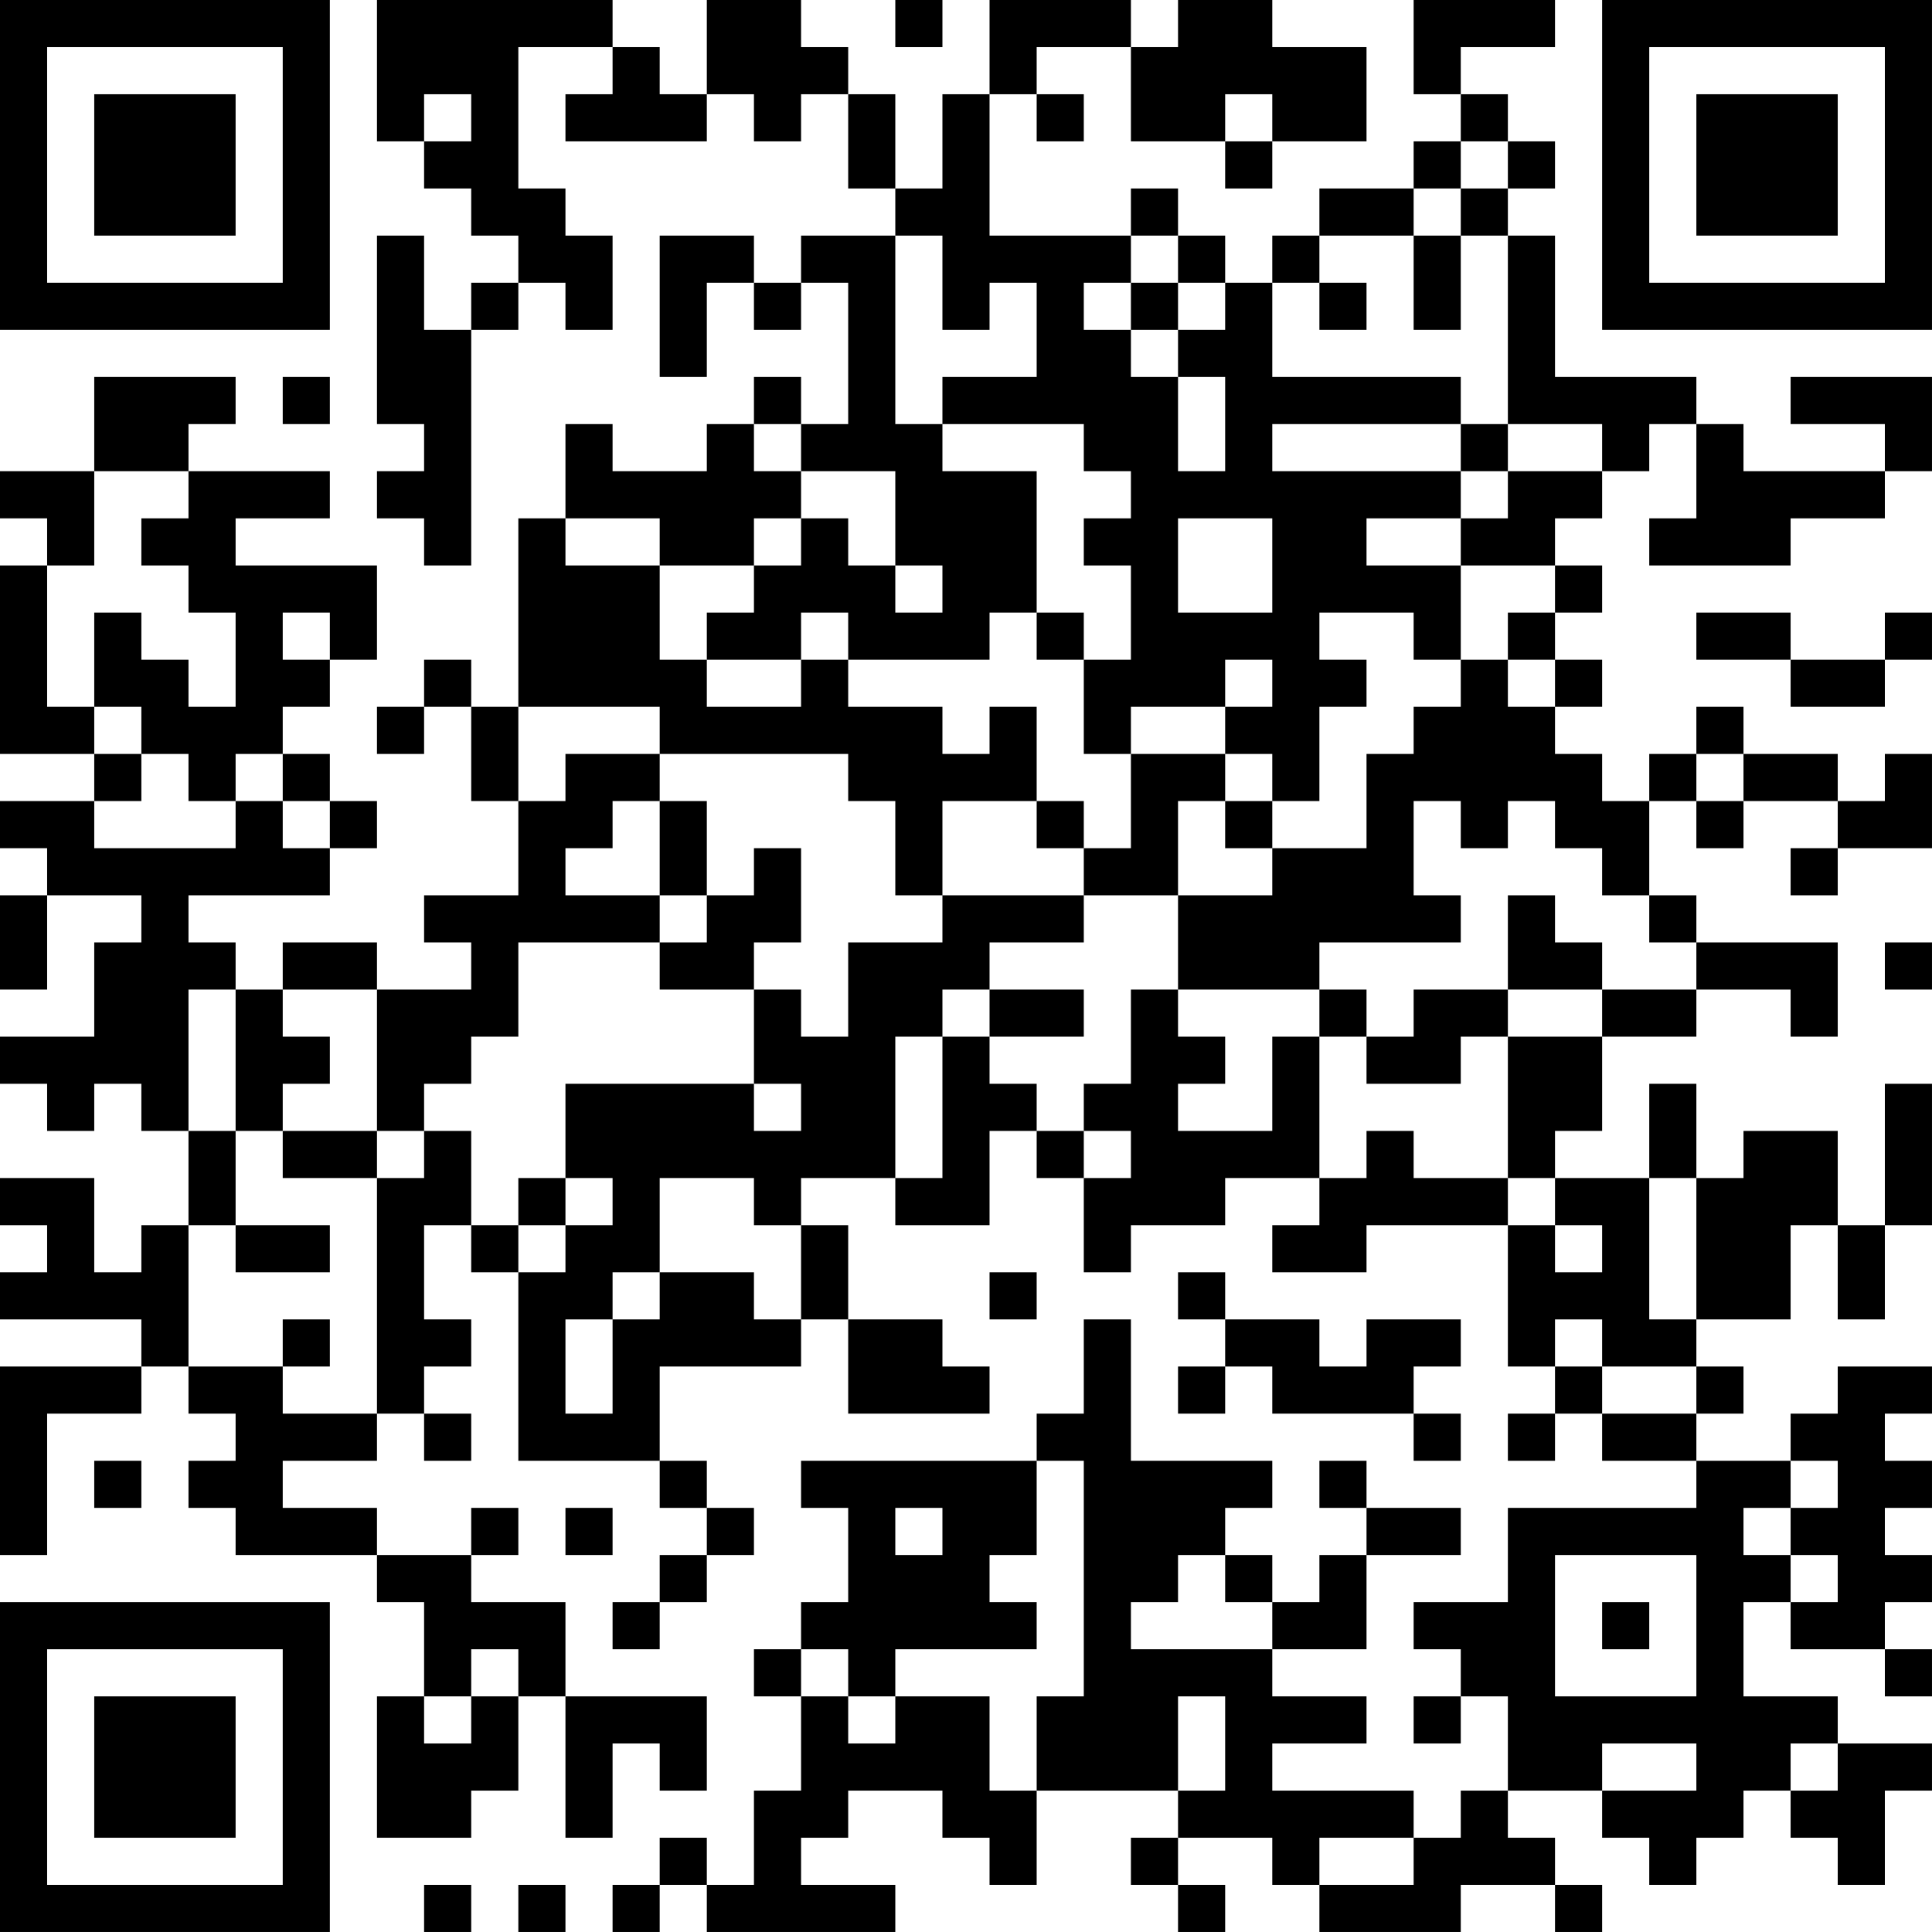 <?xml version="1.0" encoding="UTF-8"?>
<svg xmlns="http://www.w3.org/2000/svg" version="1.1" width="200" height="200" viewBox="0 0 200 200"><rect x="0" y="0" width="200" height="200" fill="#ffffff"/><g transform="scale(4.878)"><g transform="translate(0,0)"><path fill-rule="evenodd" d="M8 0L8 3L9 3L9 4L10 4L10 5L11 5L11 6L10 6L10 7L9 7L9 5L8 5L8 9L9 9L9 10L8 10L8 11L9 11L9 12L10 12L10 7L11 7L11 6L12 6L12 7L13 7L13 5L12 5L12 4L11 4L11 1L13 1L13 2L12 2L12 3L15 3L15 2L16 2L16 3L17 3L17 2L18 2L18 4L19 4L19 5L17 5L17 6L16 6L16 5L14 5L14 8L15 8L15 6L16 6L16 7L17 7L17 6L18 6L18 9L17 9L17 8L16 8L16 9L15 9L15 10L13 10L13 9L12 9L12 11L11 11L11 15L10 15L10 14L9 14L9 15L8 15L8 16L9 16L9 15L10 15L10 17L11 17L11 19L9 19L9 20L10 20L10 21L8 21L8 20L6 20L6 21L5 21L5 20L4 20L4 19L7 19L7 18L8 18L8 17L7 17L7 16L6 16L6 15L7 15L7 14L8 14L8 12L5 12L5 11L7 11L7 10L4 10L4 9L5 9L5 8L2 8L2 10L0 10L0 11L1 11L1 12L0 12L0 16L2 16L2 17L0 17L0 18L1 18L1 19L0 19L0 21L1 21L1 19L3 19L3 20L2 20L2 22L0 22L0 23L1 23L1 24L2 24L2 23L3 23L3 24L4 24L4 26L3 26L3 27L2 27L2 25L0 25L0 26L1 26L1 27L0 27L0 28L3 28L3 29L0 29L0 33L1 33L1 30L3 30L3 29L4 29L4 30L5 30L5 31L4 31L4 32L5 32L5 33L8 33L8 34L9 34L9 36L8 36L8 39L10 39L10 38L11 38L11 36L12 36L12 39L13 39L13 37L14 37L14 38L15 38L15 36L12 36L12 34L10 34L10 33L11 33L11 32L10 32L10 33L8 33L8 32L6 32L6 31L8 31L8 30L9 30L9 31L10 31L10 30L9 30L9 29L10 29L10 28L9 28L9 26L10 26L10 27L11 27L11 31L14 31L14 32L15 32L15 33L14 33L14 34L13 34L13 35L14 35L14 34L15 34L15 33L16 33L16 32L15 32L15 31L14 31L14 29L17 29L17 28L18 28L18 30L21 30L21 29L20 29L20 28L18 28L18 26L17 26L17 25L19 25L19 26L21 26L21 24L22 24L22 25L23 25L23 27L24 27L24 26L26 26L26 25L28 25L28 26L27 26L27 27L29 27L29 26L32 26L32 29L33 29L33 30L32 30L32 31L33 31L33 30L34 30L34 31L36 31L36 32L32 32L32 34L30 34L30 35L31 35L31 36L30 36L30 37L31 37L31 36L32 36L32 38L31 38L31 39L30 39L30 38L27 38L27 37L29 37L29 36L27 36L27 35L29 35L29 33L31 33L31 32L29 32L29 31L28 31L28 32L29 32L29 33L28 33L28 34L27 34L27 33L26 33L26 32L27 32L27 31L24 31L24 28L23 28L23 30L22 30L22 31L17 31L17 32L18 32L18 34L17 34L17 35L16 35L16 36L17 36L17 38L16 38L16 40L15 40L15 39L14 39L14 40L13 40L13 41L14 41L14 40L15 40L15 41L19 41L19 40L17 40L17 39L18 39L18 38L20 38L20 39L21 39L21 40L22 40L22 38L25 38L25 39L24 39L24 40L25 40L25 41L26 41L26 40L25 40L25 39L27 39L27 40L28 40L28 41L31 41L31 40L33 40L33 41L34 41L34 40L33 40L33 39L32 39L32 38L34 38L34 39L35 39L35 40L36 40L36 39L37 39L37 38L38 38L38 39L39 39L39 40L40 40L40 38L41 38L41 37L39 37L39 36L37 36L37 34L38 34L38 35L40 35L40 36L41 36L41 35L40 35L40 34L41 34L41 33L40 33L40 32L41 32L41 31L40 31L40 30L41 30L41 29L39 29L39 30L38 30L38 31L36 31L36 30L37 30L37 29L36 29L36 28L38 28L38 26L39 26L39 28L40 28L40 26L41 26L41 23L40 23L40 26L39 26L39 24L37 24L37 25L36 25L36 23L35 23L35 25L33 25L33 24L34 24L34 22L36 22L36 21L38 21L38 22L39 22L39 20L36 20L36 19L35 19L35 17L36 17L36 18L37 18L37 17L39 17L39 18L38 18L38 19L39 19L39 18L41 18L41 16L40 16L40 17L39 17L39 16L37 16L37 15L36 15L36 16L35 16L35 17L34 17L34 16L33 16L33 15L34 15L34 14L33 14L33 13L34 13L34 12L33 12L33 11L34 11L34 10L35 10L35 9L36 9L36 11L35 11L35 12L38 12L38 11L40 11L40 10L41 10L41 8L38 8L38 9L40 9L40 10L37 10L37 9L36 9L36 8L33 8L33 5L32 5L32 4L33 4L33 3L32 3L32 2L31 2L31 1L33 1L33 0L30 0L30 2L31 2L31 3L30 3L30 4L28 4L28 5L27 5L27 6L26 6L26 5L25 5L25 4L24 4L24 5L21 5L21 2L22 2L22 3L23 3L23 2L22 2L22 1L24 1L24 3L26 3L26 4L27 4L27 3L29 3L29 1L27 1L27 0L25 0L25 1L24 1L24 0L21 0L21 2L20 2L20 4L19 4L19 2L18 2L18 1L17 1L17 0L15 0L15 2L14 2L14 1L13 1L13 0ZM19 0L19 1L20 1L20 0ZM9 2L9 3L10 3L10 2ZM26 2L26 3L27 3L27 2ZM31 3L31 4L30 4L30 5L28 5L28 6L27 6L27 8L31 8L31 9L27 9L27 10L31 10L31 11L29 11L29 12L31 12L31 14L30 14L30 13L28 13L28 14L29 14L29 15L28 15L28 17L27 17L27 16L26 16L26 15L27 15L27 14L26 14L26 15L24 15L24 16L23 16L23 14L24 14L24 12L23 12L23 11L24 11L24 10L23 10L23 9L20 9L20 8L22 8L22 6L21 6L21 7L20 7L20 5L19 5L19 9L20 9L20 10L22 10L22 13L21 13L21 14L18 14L18 13L17 13L17 14L15 14L15 13L16 13L16 12L17 12L17 11L18 11L18 12L19 12L19 13L20 13L20 12L19 12L19 10L17 10L17 9L16 9L16 10L17 10L17 11L16 11L16 12L14 12L14 11L12 11L12 12L14 12L14 14L15 14L15 15L17 15L17 14L18 14L18 15L20 15L20 16L21 16L21 15L22 15L22 17L20 17L20 19L19 19L19 17L18 17L18 16L14 16L14 15L11 15L11 17L12 17L12 16L14 16L14 17L13 17L13 18L12 18L12 19L14 19L14 20L11 20L11 22L10 22L10 23L9 23L9 24L8 24L8 21L6 21L6 22L7 22L7 23L6 23L6 24L5 24L5 21L4 21L4 24L5 24L5 26L4 26L4 29L6 29L6 30L8 30L8 25L9 25L9 24L10 24L10 26L11 26L11 27L12 27L12 26L13 26L13 25L12 25L12 23L16 23L16 24L17 24L17 23L16 23L16 21L17 21L17 22L18 22L18 20L20 20L20 19L23 19L23 20L21 20L21 21L20 21L20 22L19 22L19 25L20 25L20 22L21 22L21 23L22 23L22 24L23 24L23 25L24 25L24 24L23 24L23 23L24 23L24 21L25 21L25 22L26 22L26 23L25 23L25 24L27 24L27 22L28 22L28 25L29 25L29 24L30 24L30 25L32 25L32 26L33 26L33 27L34 27L34 26L33 26L33 25L32 25L32 22L34 22L34 21L36 21L36 20L35 20L35 19L34 19L34 18L33 18L33 17L32 17L32 18L31 18L31 17L30 17L30 19L31 19L31 20L28 20L28 21L25 21L25 19L27 19L27 18L29 18L29 16L30 16L30 15L31 15L31 14L32 14L32 15L33 15L33 14L32 14L32 13L33 13L33 12L31 12L31 11L32 11L32 10L34 10L34 9L32 9L32 5L31 5L31 4L32 4L32 3ZM24 5L24 6L23 6L23 7L24 7L24 8L25 8L25 10L26 10L26 8L25 8L25 7L26 7L26 6L25 6L25 5ZM30 5L30 7L31 7L31 5ZM24 6L24 7L25 7L25 6ZM28 6L28 7L29 7L29 6ZM6 8L6 9L7 9L7 8ZM31 9L31 10L32 10L32 9ZM2 10L2 12L1 12L1 15L2 15L2 16L3 16L3 17L2 17L2 18L5 18L5 17L6 17L6 18L7 18L7 17L6 17L6 16L5 16L5 17L4 17L4 16L3 16L3 15L2 15L2 13L3 13L3 14L4 14L4 15L5 15L5 13L4 13L4 12L3 12L3 11L4 11L4 10ZM25 11L25 13L27 13L27 11ZM6 13L6 14L7 14L7 13ZM22 13L22 14L23 14L23 13ZM36 13L36 14L38 14L38 15L40 15L40 14L41 14L41 13L40 13L40 14L38 14L38 13ZM24 16L24 18L23 18L23 17L22 17L22 18L23 18L23 19L25 19L25 17L26 17L26 18L27 18L27 17L26 17L26 16ZM36 16L36 17L37 17L37 16ZM14 17L14 19L15 19L15 20L14 20L14 21L16 21L16 20L17 20L17 18L16 18L16 19L15 19L15 17ZM32 19L32 21L30 21L30 22L29 22L29 21L28 21L28 22L29 22L29 23L31 23L31 22L32 22L32 21L34 21L34 20L33 20L33 19ZM40 20L40 21L41 21L41 20ZM21 21L21 22L23 22L23 21ZM6 24L6 25L8 25L8 24ZM11 25L11 26L12 26L12 25ZM14 25L14 27L13 27L13 28L12 28L12 30L13 30L13 28L14 28L14 27L16 27L16 28L17 28L17 26L16 26L16 25ZM35 25L35 28L36 28L36 25ZM5 26L5 27L7 27L7 26ZM21 27L21 28L22 28L22 27ZM25 27L25 28L26 28L26 29L25 29L25 30L26 30L26 29L27 29L27 30L30 30L30 31L31 31L31 30L30 30L30 29L31 29L31 28L29 28L29 29L28 29L28 28L26 28L26 27ZM6 28L6 29L7 29L7 28ZM33 28L33 29L34 29L34 30L36 30L36 29L34 29L34 28ZM2 31L2 32L3 32L3 31ZM22 31L22 33L21 33L21 34L22 34L22 35L19 35L19 36L18 36L18 35L17 35L17 36L18 36L18 37L19 37L19 36L21 36L21 38L22 38L22 36L23 36L23 31ZM38 31L38 32L37 32L37 33L38 33L38 34L39 34L39 33L38 33L38 32L39 32L39 31ZM12 32L12 33L13 33L13 32ZM19 32L19 33L20 33L20 32ZM25 33L25 34L24 34L24 35L27 35L27 34L26 34L26 33ZM33 33L33 36L36 36L36 33ZM34 34L34 35L35 35L35 34ZM10 35L10 36L9 36L9 37L10 37L10 36L11 36L11 35ZM25 36L25 38L26 38L26 36ZM34 37L34 38L36 38L36 37ZM38 37L38 38L39 38L39 37ZM28 39L28 40L30 40L30 39ZM9 40L9 41L10 41L10 40ZM11 40L11 41L12 41L12 40ZM0 0L0 7L7 7L7 0ZM1 1L1 6L6 6L6 1ZM2 2L2 5L5 5L5 2ZM34 0L34 7L41 7L41 0ZM35 1L35 6L40 6L40 1ZM36 2L36 5L39 5L39 2ZM0 34L0 41L7 41L7 34ZM1 35L1 40L6 40L6 35ZM2 36L2 39L5 39L5 36Z" fill="#000000"/></g></g></svg>
